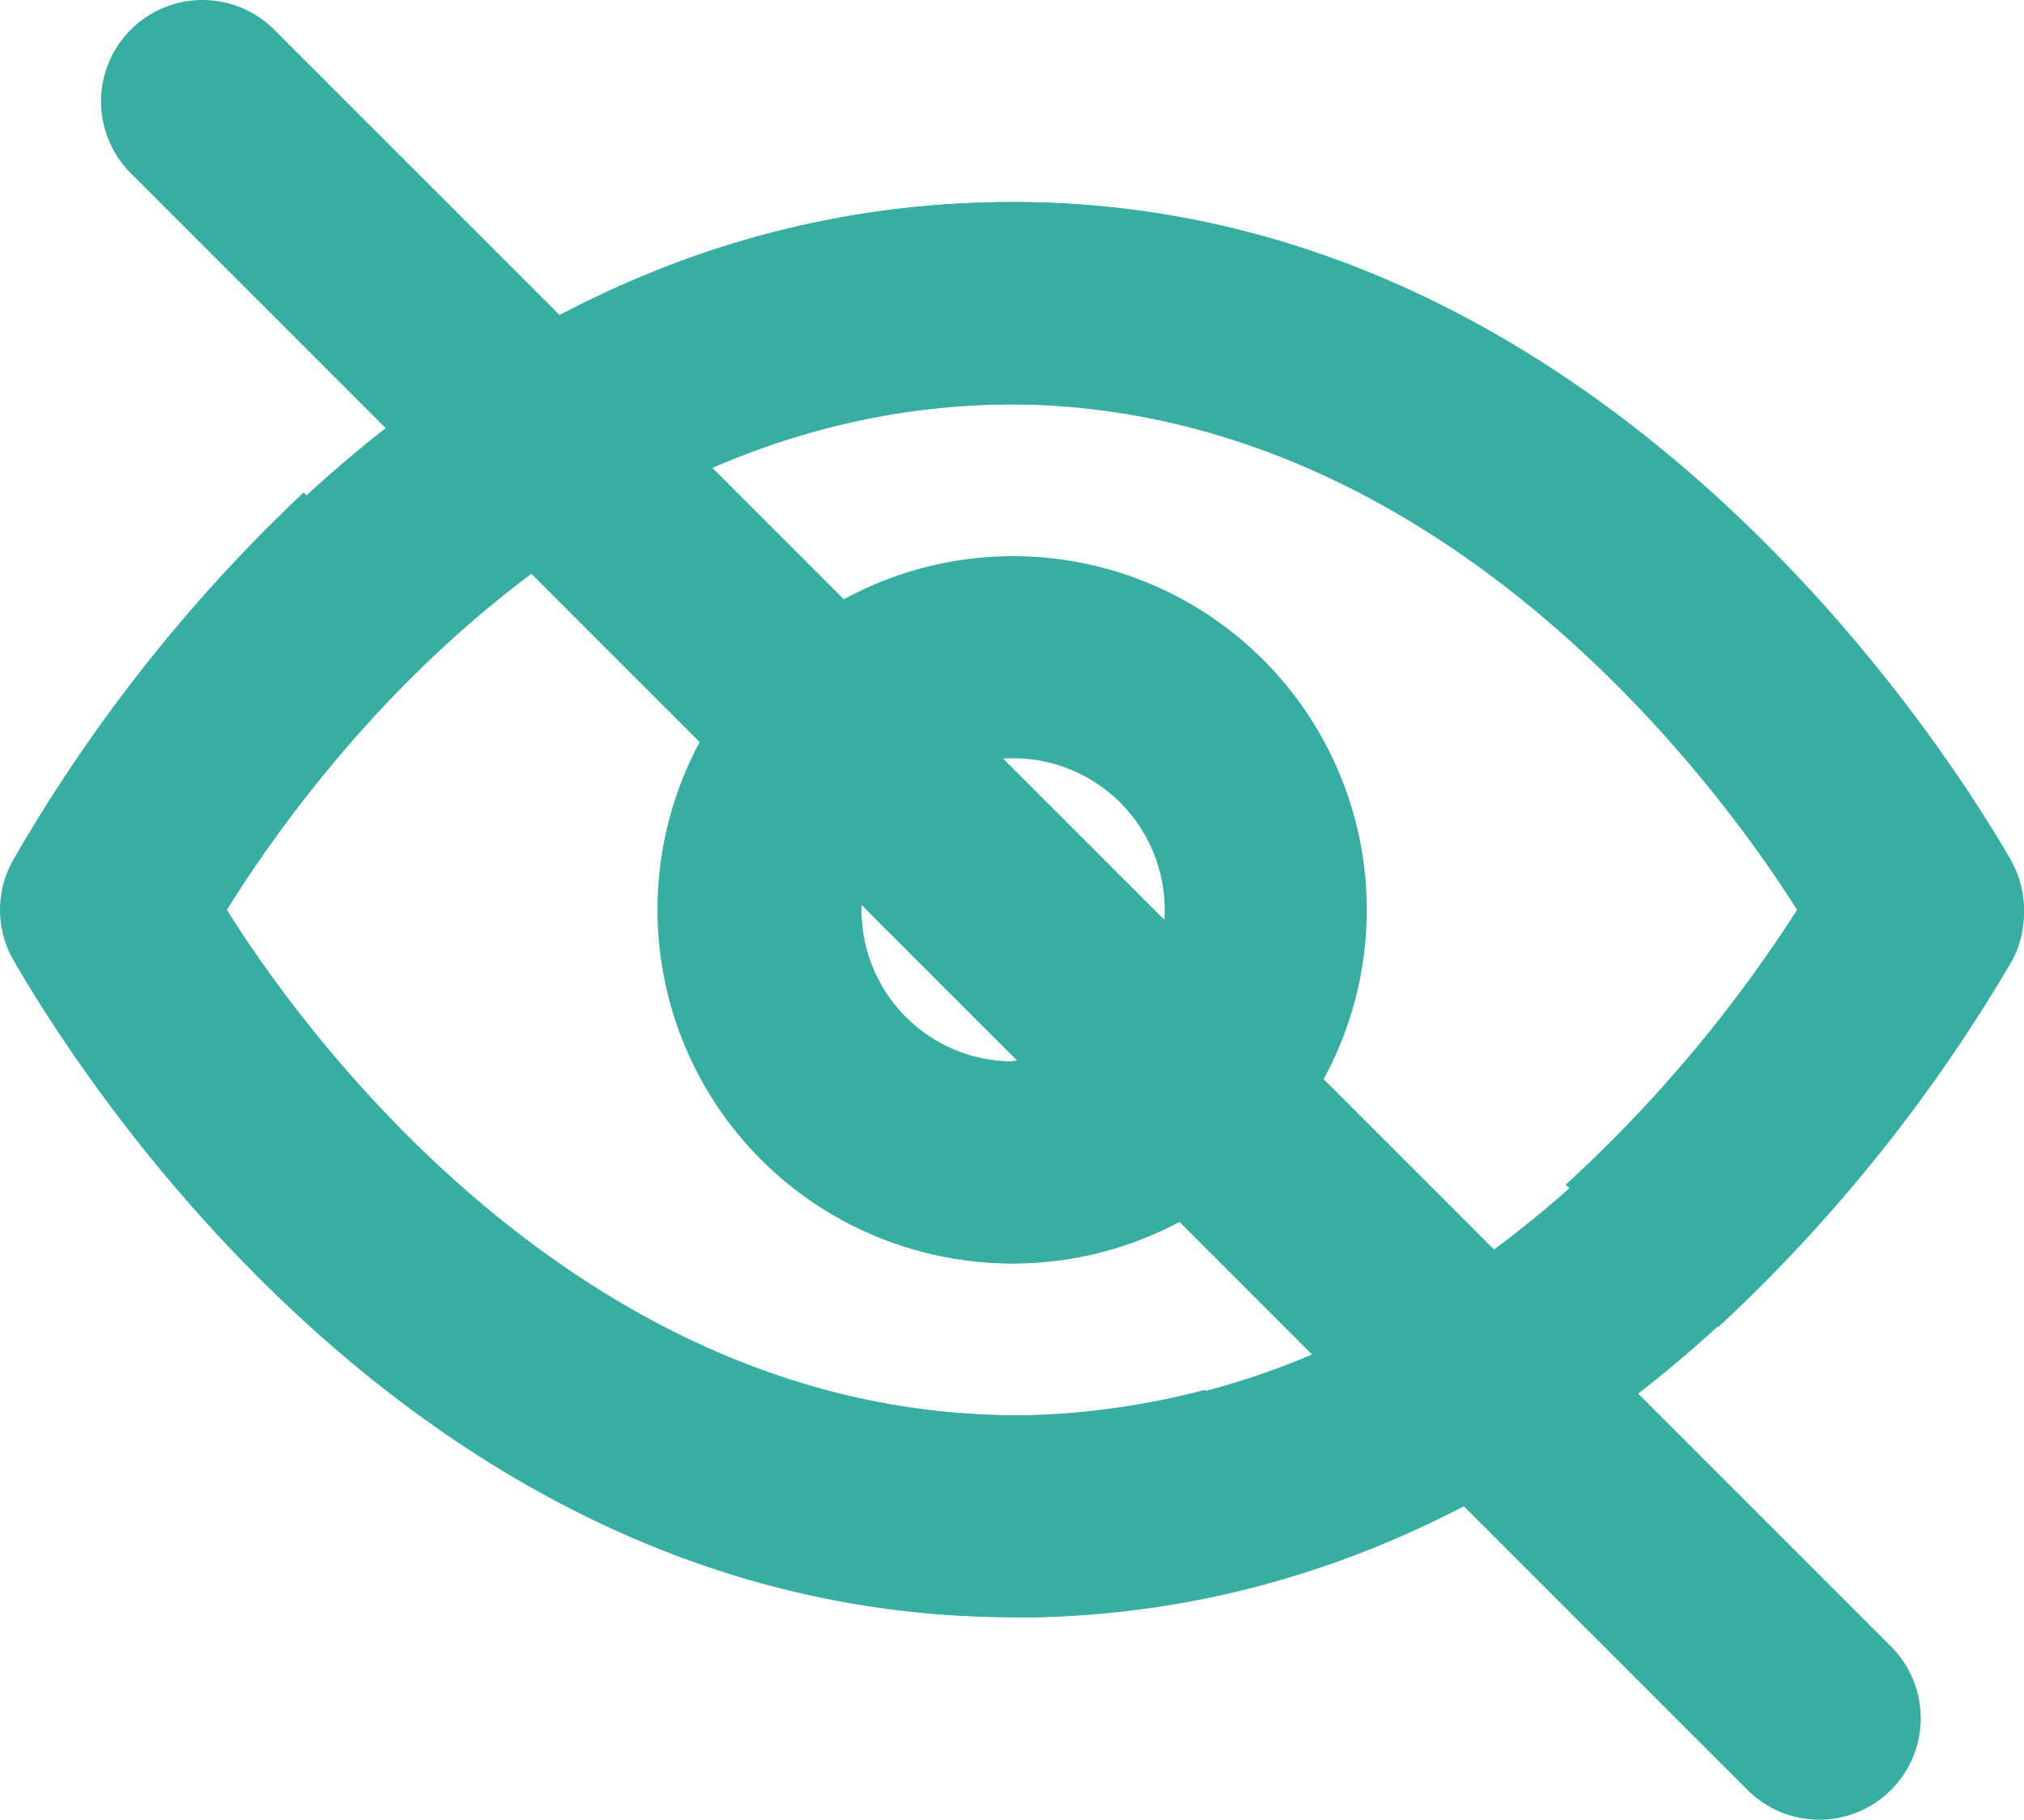 <svg xmlns="http://www.w3.org/2000/svg" width="20.03" height="18.01" viewBox="0 0 20.03 18.01">
  <g id="Component_115_1" data-name="Component 115 – 1" transform="translate(0)">
    <g id="Group_4967" data-name="Group 4967" transform="translate(0.022 2)">
      <path id="Path_9225" data-name="Path 9225" d="M21.87,11.5c-.64-1.11-4.16-6.68-10.14-6.5C6.2,5.14,3,10,2.13,11.5a1,1,0,0,0,0,1c.63,1.09,4,6.5,9.89,6.5h.25c5.53-.14,8.74-5,9.6-6.5A1,1,0,0,0,21.87,11.5ZM12.22,17c-4.31.1-7.12-3.59-8-5,1-1.61,3.61-4.9,7.61-5,4.29-.11,7.11,3.59,8,5-1.03,1.61-3.61,4.9-7.61,5Z" transform="translate(-1.996 -4.996)" fill="#38ada2"/>
      <path id="Path_9226" data-name="Path 9226" d="M12,8.5A3.5,3.5,0,1,0,15.5,12,3.5,3.5,0,0,0,12,8.5Zm0,5A1.5,1.5,0,1,1,13.5,12,1.5,1.5,0,0,1,12,13.5Z" transform="translate(-1.996 -4.996)" fill="#38ada2"/>
    </g>
    <g id="Group_4966" data-name="Group 4966" transform="translate(-714.996 -490.996)">
      <path id="Path_9227" data-name="Path 9227" d="M4.71,3.29A1,1,0,1,0,3.29,4.71l5.63,5.63a3.5,3.5,0,0,0,4.74,4.74l5.63,5.63a1,1,0,1,0,1.42-1.42ZM12,13.5A1.5,1.5,0,0,1,10.5,12v-.07l1.56,1.56Z" transform="translate(713 488)" fill="#38ada2"/>
      <path id="Path_9228" data-name="Path 9228" d="M12.22,17c-4.3.1-7.12-3.59-8-5A13.7,13.7,0,0,1,6.46,9.28L5,7.87A15.89,15.89,0,0,0,2.13,11.5a1,1,0,0,0,0,1c.63,1.09,4,6.5,9.89,6.5h.25a9.48,9.48,0,0,0,3.23-.67l-1.58-1.58a7.74,7.74,0,0,1-1.7.25Z" transform="translate(713 488)" fill="#38ada2"/>
      <path id="Path_9229" data-name="Path 9229" d="M21.87,11.5C21.23,10.39,17.7,4.82,11.73,5a9.48,9.48,0,0,0-3.23.67l1.58,1.58A7.74,7.74,0,0,1,11.78,7c4.29-.11,7.11,3.59,8,5a13.7,13.7,0,0,1-2.29,2.72L19,16.13a15.89,15.89,0,0,0,2.91-3.63,1,1,0,0,0-.04-1Z" transform="translate(713 488)" fill="#38ada2"/>
    </g>
  </g>
</svg>
